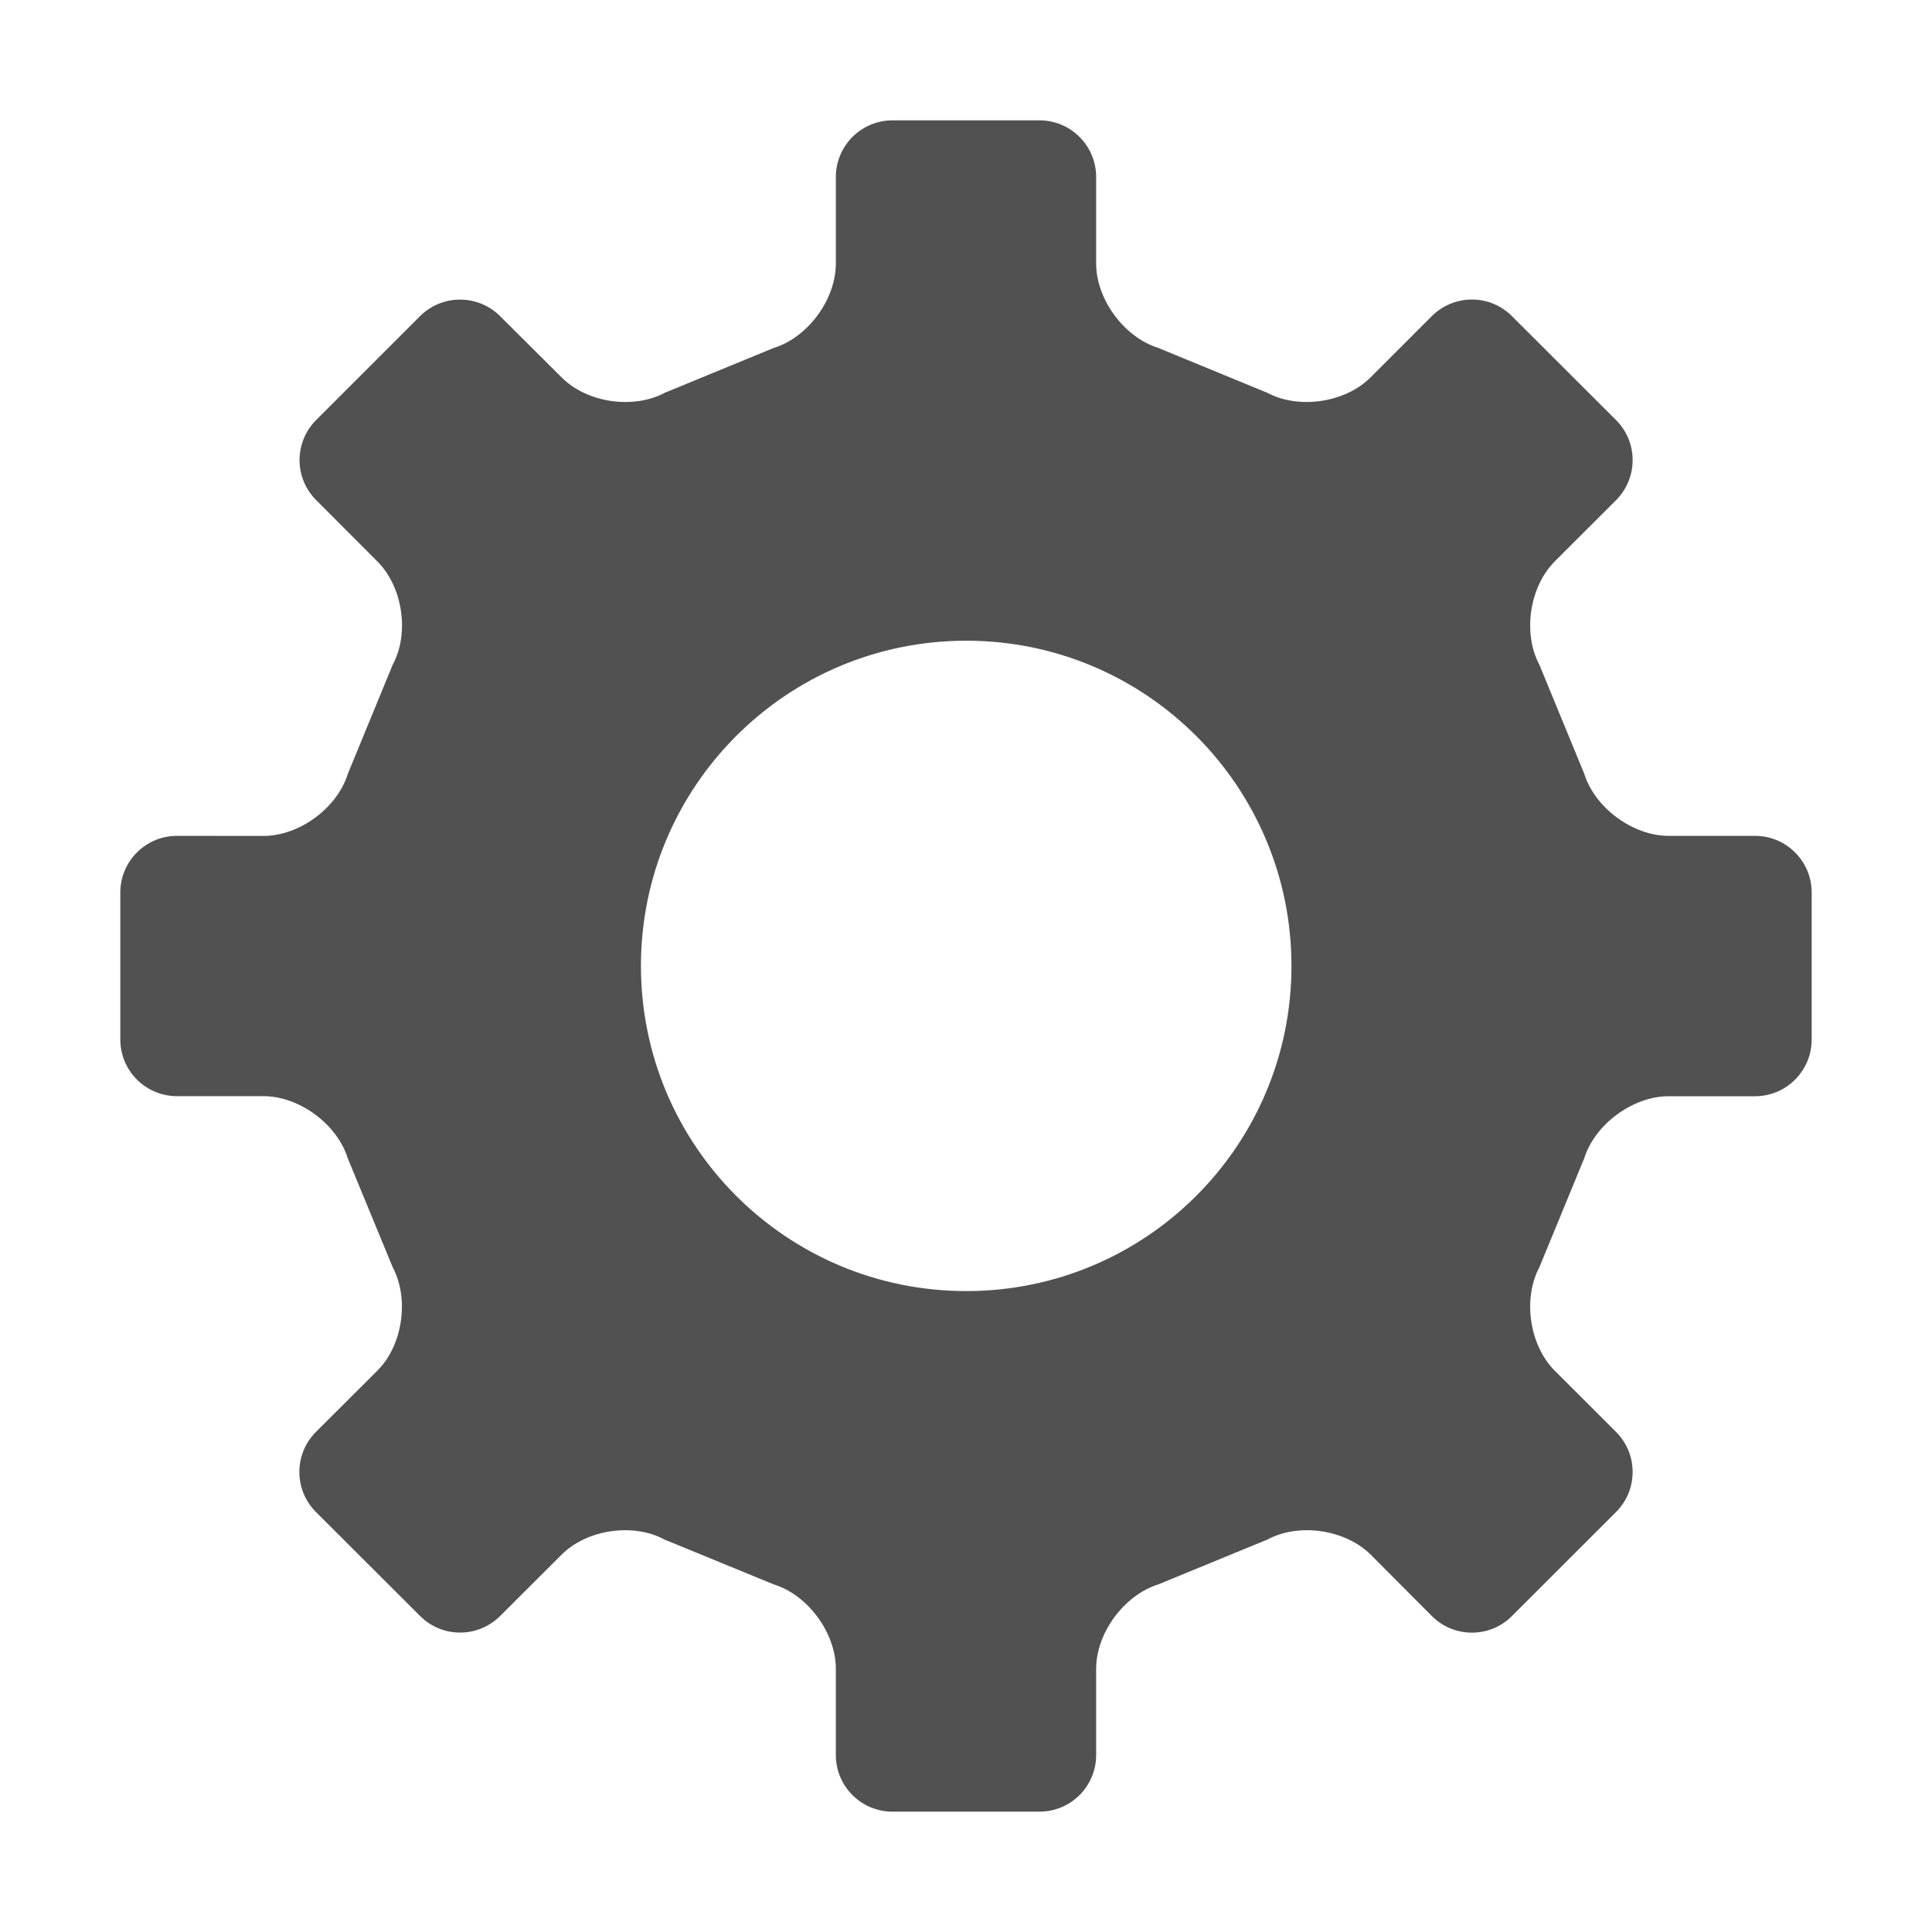 <?xml version="1.0" standalone="no"?><!DOCTYPE svg PUBLIC "-//W3C//DTD SVG 1.1//EN" "http://www.w3.org/Graphics/SVG/1.1/DTD/svg11.dtd"><svg class="icon" width="30px" height="30.00px" viewBox="0 0 1024 1024" version="1.1" xmlns="http://www.w3.org/2000/svg"><path fill="#515151" d="M960.226 473.045c0-7.682-2.932-15.363-8.799-21.228-5.865-5.865-13.526-8.797-21.185-8.797l-45.829 0c-18.997 0-39.089-14.816-44.736-32.938l-23.768-57.733c-8.931-16.698-5.253-41.341 8.098-54.757l32.522-32.478c5.428-5.428 8.799-12.934 8.799-21.228 0-8.294-3.327-15.801-8.799-21.25l-55.197-55.107c-5.428-5.428-12.913-8.776-21.185-8.776s-15.802 3.371-21.229 8.776l-32.522 32.522c-13.351 13.394-38.082 17.071-54.803 8.097l-57.691-23.746c-18.034-5.603-32.917-25.737-32.917-44.711L580.983 93.797c0-7.659-2.933-15.341-8.799-21.207-5.865-5.866-13.526-8.798-21.185-8.798l-77.959 0c-7.704 0-15.364 2.933-21.229 8.798-5.865 5.865-8.798 13.547-8.798 21.207l0 45.893c0 18.974-14.752 39.109-32.873 44.711l-57.735 23.746c-16.764 8.973-41.365 5.34-54.715-8.097l-32.654-32.499c-5.428-5.428-12.957-8.754-21.229-8.754-8.273 0-15.758 3.37-21.185 8.776l-55.065 55.063c-5.428 5.428-8.755 12.912-8.799 21.207 0 8.272 3.371 15.779 8.799 21.207l32.479 32.543c13.438 13.438 17.115 38.059 8.098 54.757l-23.768 57.777c-5.603 18.121-25.694 32.937-44.691 32.937l-45.874-0.043c-7.704 0-15.365 2.933-21.229 8.797-5.865 5.866-8.799 13.547-8.799 21.228l0 77.933c0 7.682 2.933 15.364 8.799 21.228 5.865 5.844 13.526 8.776 21.229 8.776l45.874 0c18.996 0.044 39.045 14.859 44.648 32.938l23.812 57.733c8.93 16.742 5.297 41.451-8.098 54.801l-32.566 32.477c-5.428 5.428-8.799 12.935-8.799 21.251 0 8.272 3.37 15.801 8.799 21.228l55.196 55.107c5.428 5.429 12.913 8.776 21.186 8.776 8.273 0 15.802-3.347 21.229-8.776l32.566-32.499c13.351-13.372 37.95-17.048 54.627-7.989l57.866 23.746c18.121 5.624 32.873 25.715 32.873 44.711l0 45.718c0 7.682 2.933 15.363 8.798 21.228 5.866 5.843 13.526 8.776 21.229 8.776l77.915 0c7.704 0 15.365-2.933 21.229-8.776 5.865-5.866 8.799-13.547 8.799-21.228l0-45.718c0-18.997 14.883-39.087 32.917-44.711l57.779-23.746c16.72-9.06 41.408-5.384 54.846 7.989l32.347 32.477c5.428 5.45 12.913 8.842 21.229 8.842 8.273 0.021 15.802-3.327 21.229-8.776l55.197-55.151c5.472-5.449 8.799-12.956 8.799-21.251s-3.371-15.801-8.799-21.228l-32.522-32.477c-13.351-13.35-17.029-38.058-8.098-54.801l23.768-57.733c5.647-18.078 25.825-32.894 44.736-32.894l45.829 0c7.66 0 15.321-2.932 21.185-8.798 5.866-5.865 8.799-13.547 8.799-21.228L960.227 473.045 960.226 473.045zM684.505 511.957c0 95.223-77.17 172.345-172.374 172.345-95.248 0-172.419-77.122-172.419-172.345 0-95.2 77.171-172.368 172.419-172.368C607.336 339.589 684.505 416.757 684.505 511.957" /></svg>